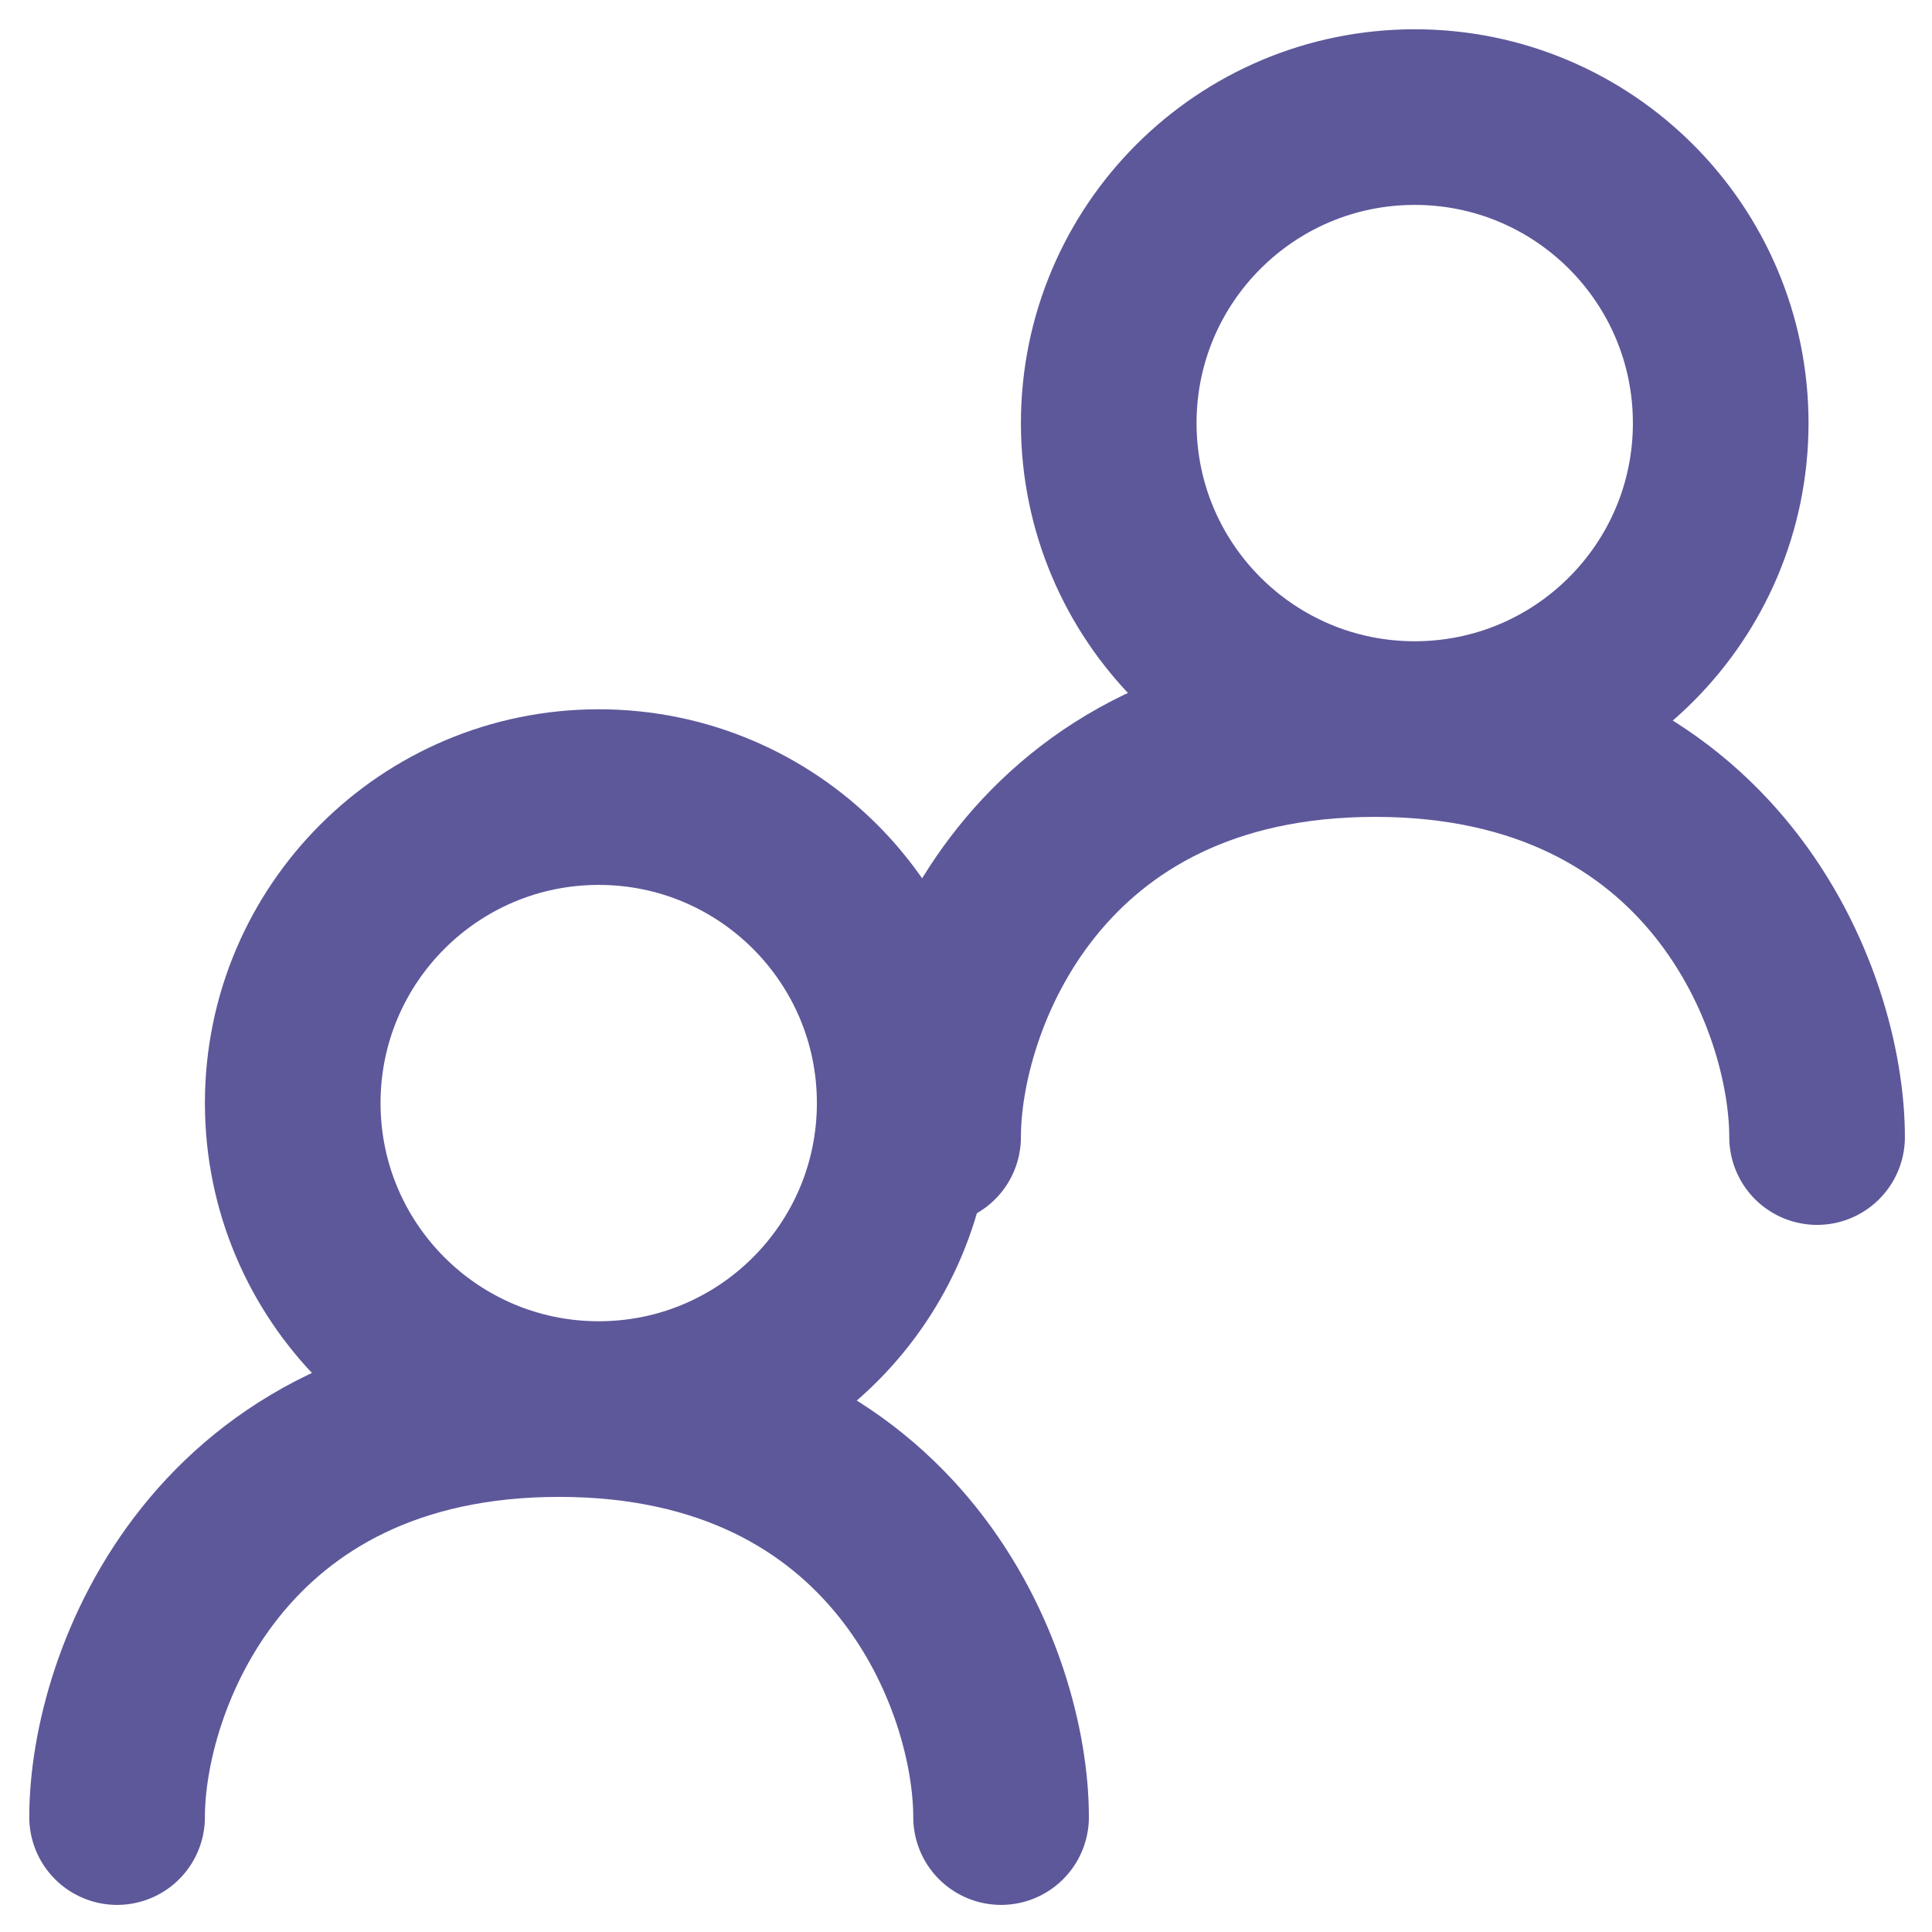 <svg width="33" height="33" viewBox="0 0 33 33" fill="none" xmlns="http://www.w3.org/2000/svg">
<path d="M10.227 24.068C13.113 24.068 15.453 21.728 15.453 18.841C15.453 15.955 13.113 13.615 10.227 13.615C7.34 13.615 5 15.955 5 18.841C5 21.728 7.34 24.068 10.227 24.068Z" stroke="#5D589A" stroke-width="3" stroke-linecap="round" stroke-linejoin="round"/>
<path d="M24.164 12.453C27.051 12.453 29.391 10.113 29.391 7.227C29.391 4.34 27.051 2 24.164 2C21.278 2 18.938 4.34 18.938 7.227C18.938 10.113 21.278 12.453 24.164 12.453Z" stroke="#5D589A" stroke-width="3" stroke-linecap="round" stroke-linejoin="round"/>
<path d="M15.938 19.422C15.938 17.099 17.68 12.453 23.487 12.453C29.295 12.453 31.037 17.099 31.037 19.422M2 31.037C2 28.714 3.742 24.068 9.55 24.068C15.357 24.068 17.099 28.714 17.099 31.037" stroke="#5D589A" stroke-width="3" stroke-linecap="round" stroke-linejoin="round"/>
</svg>
